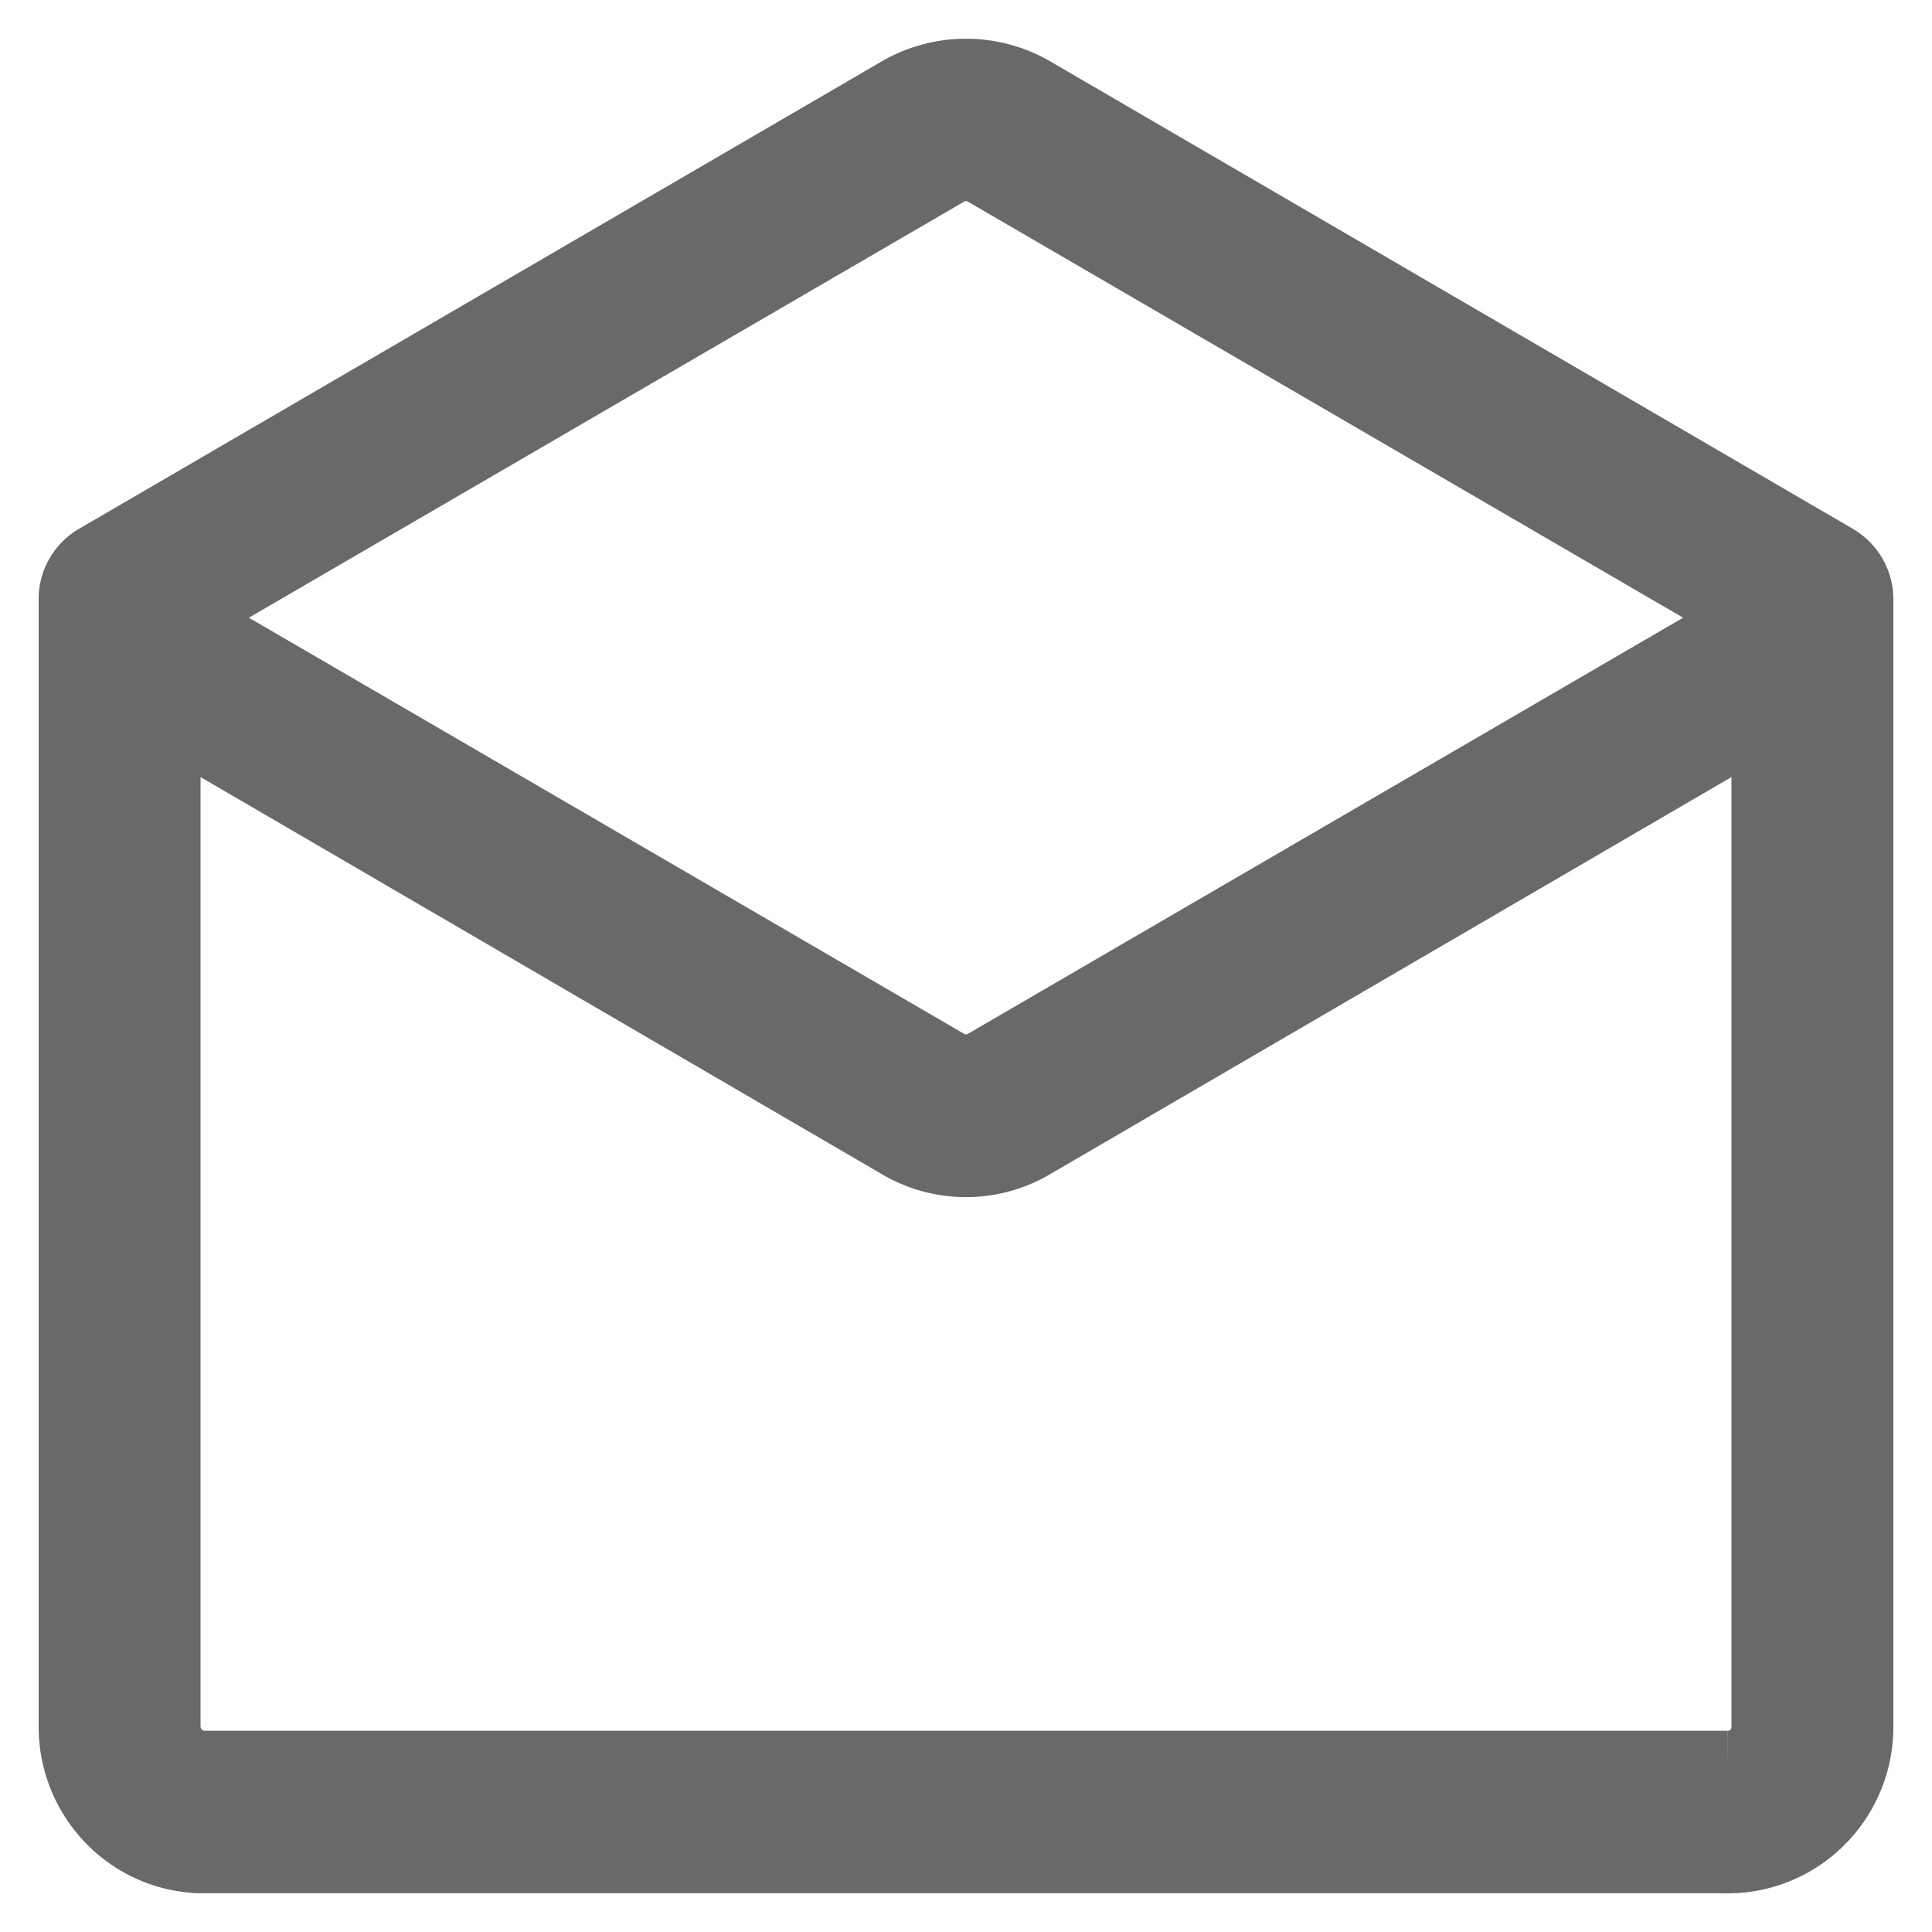 <svg width="25" height="25" viewBox="0 0 25 25" fill="none" xmlns="http://www.w3.org/2000/svg">
    <path d="m23.726 7.276-10.405-6.06a1.676 1.676 0 0 0-1.642 0L1.274 7.275A.55.55 0 0 0 1 7.75v14.594c0 .431.167.846.466 1.155.298.31.705.489 1.133.5h19.714a1.633 1.633 0 0 0 1.19-.469A1.655 1.655 0 0 0 24 22.344V7.75a.556.556 0 0 0-.274-.474zm-11.5-5.1a.544.544 0 0 1 .548 0l10 5.817-10 5.818a.545.545 0 0 1-.548 0l-10-5.818 10-5.817zm10.131 20.72H2.643a.556.556 0 0 1-.548-.552V9.185l9.584 5.586a1.643 1.643 0 0 0 1.642 0l9.584-5.586v13.159a.546.546 0 0 1-.548.552z" fill="#696969" stroke="#696969"/>
</svg>
